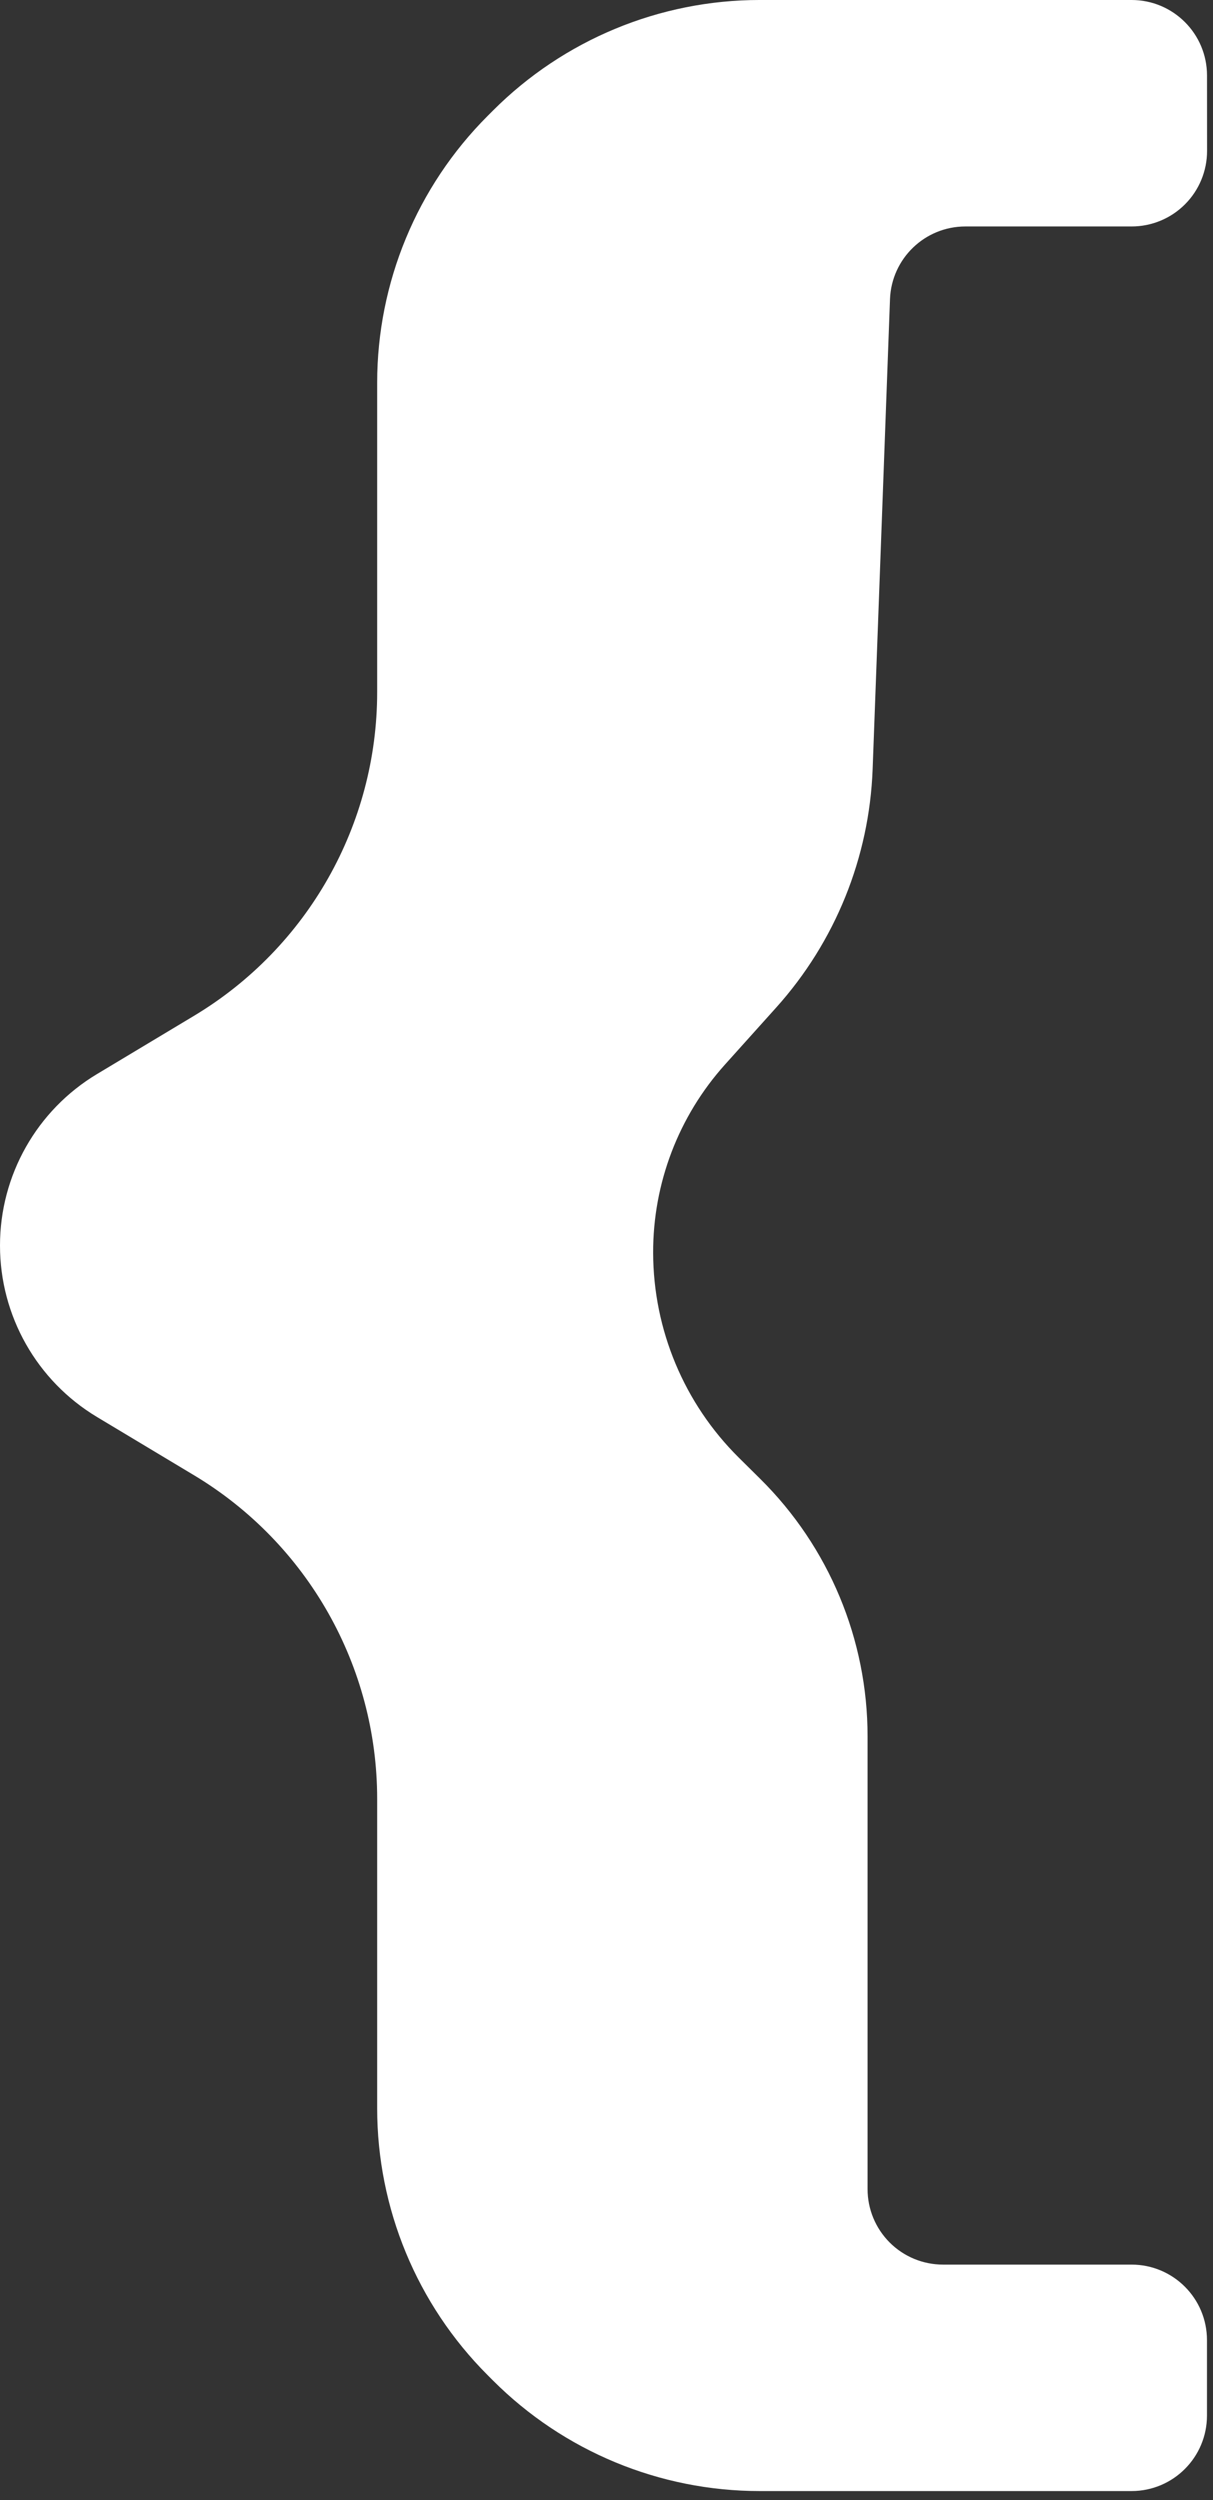 <?xml version="1.0" encoding="UTF-8" standalone="no"?><!DOCTYPE svg PUBLIC "-//W3C//DTD SVG 1.1//EN" "http://www.w3.org/Graphics/SVG/1.1/DTD/svg11.dtd"><svg width="100%" height="100%" viewBox="0 0 67 138" version="1.1" xmlns="http://www.w3.org/2000/svg" xmlns:xlink="http://www.w3.org/1999/xlink" xml:space="preserve" xmlns:serif="http://www.serif.com/" style="fill-rule:evenodd;clip-rule:evenodd;stroke-linejoin:round;stroke-miterlimit:2;"><rect x="0" y="0" width="67" height="138" fill="#333333" stroke="none"/><path d="M62.503,0c2.3,0 4.165,1.864 4.166,4.164c0.001,1.341 0.002,2.826 0.003,4.167c0,1.105 -0.438,2.166 -1.22,2.948c-0.781,0.782 -1.841,1.221 -2.947,1.221c-2.785,0 -6.429,0 -9.182,0c-2.241,0 -4.081,1.773 -4.164,4.013c-0.228,6.176 -0.67,18.116 -0.959,25.942c-0.181,4.875 -2.066,9.532 -5.327,13.159c-0.945,1.051 -1.92,2.136 -2.827,3.145c-2.565,2.852 -3.979,6.554 -3.97,10.389c0,0.003 0,0.005 0,0.007c0.011,4.246 1.713,8.314 4.73,11.301c0.392,0.388 0.792,0.784 1.191,1.179c3.791,3.753 5.923,8.866 5.923,14.201c0,7.753 0,18.986 0,24.997c0,1.105 0.439,2.165 1.221,2.947c0.781,0.781 1.841,1.22 2.946,1.22c3.1,-0 7.313,-0 10.413,-0c2.301,-0 4.167,1.865 4.167,4.167c-0,1.34 -0,2.826 -0,4.166c-0,2.302 -1.866,4.167 -4.167,4.167c-5.119,0 -13.934,0 -20.537,0c-5.526,0 -10.825,-2.195 -14.732,-6.102c-0.098,-0.099 -0.197,-0.197 -0.296,-0.296c-3.907,-3.907 -6.102,-9.206 -6.102,-14.732c0,-5.066 0,-11.541 0,-17.074c0,-7.318 -3.839,-14.1 -10.114,-17.865c-1.853,-1.111 -3.719,-2.231 -5.362,-3.217c-3.324,-1.994 -5.357,-5.585 -5.357,-9.461c-0,-0.002 -0,-0.004 -0,-0.006c0,-3.876 2.033,-7.467 5.357,-9.461c1.643,-0.986 3.509,-2.106 5.362,-3.217c6.275,-3.765 10.114,-10.547 10.114,-17.865c0,-5.533 0,-12.008 0,-17.074c0,-5.526 2.195,-10.825 6.102,-14.732c0.099,-0.099 0.198,-0.197 0.296,-0.296c3.907,-3.907 9.206,-6.102 14.732,-6.102c6.604,-0 15.421,-0 20.54,-0Z" style="fill:#fff;"/></svg>